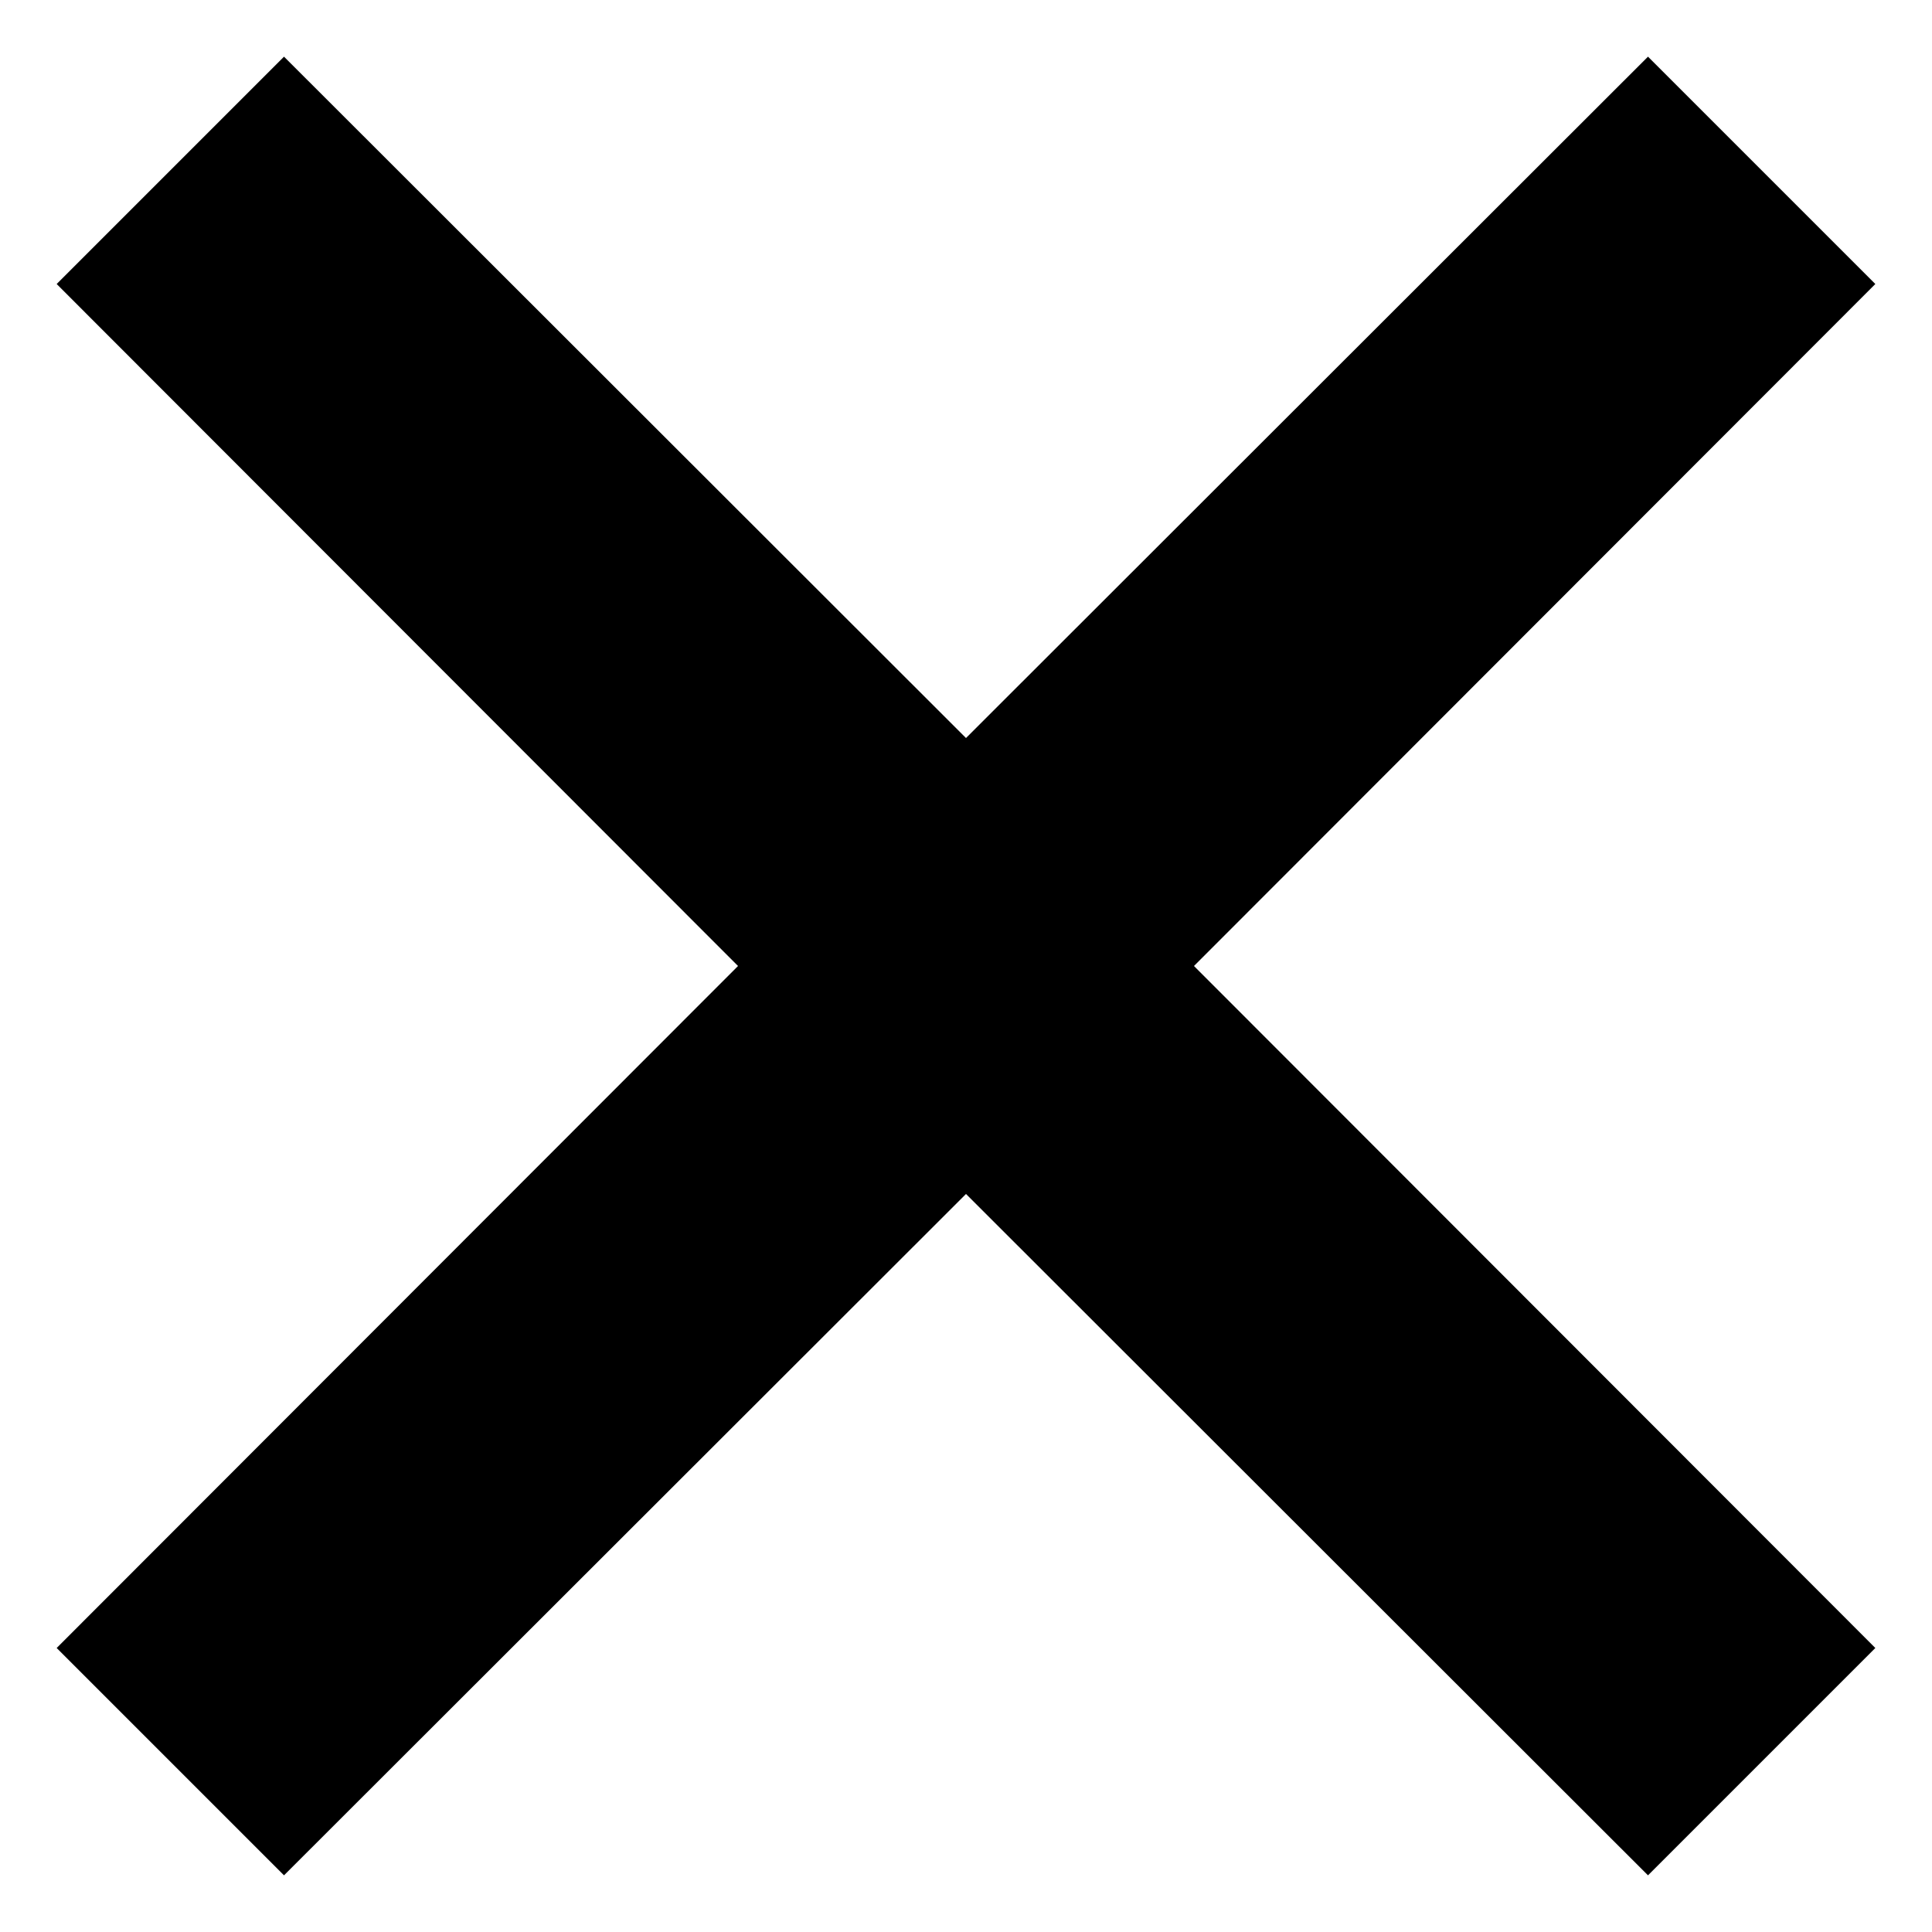 <?xml version="1.0"?>
<svg xmlns="http://www.w3.org/2000/svg" viewBox="0 0 30 30" fill="black">
  <path fill="currentColor" d="M29.12 4.41L25.59 0.88L15 11.46L4.41 0.88L0.88 4.41L11.46 15L0.88 25.59L4.41 29.12L15 18.54L25.59 29.12L29.12 25.59L18.54 15L29.12 4.41Z"/>
</svg>
